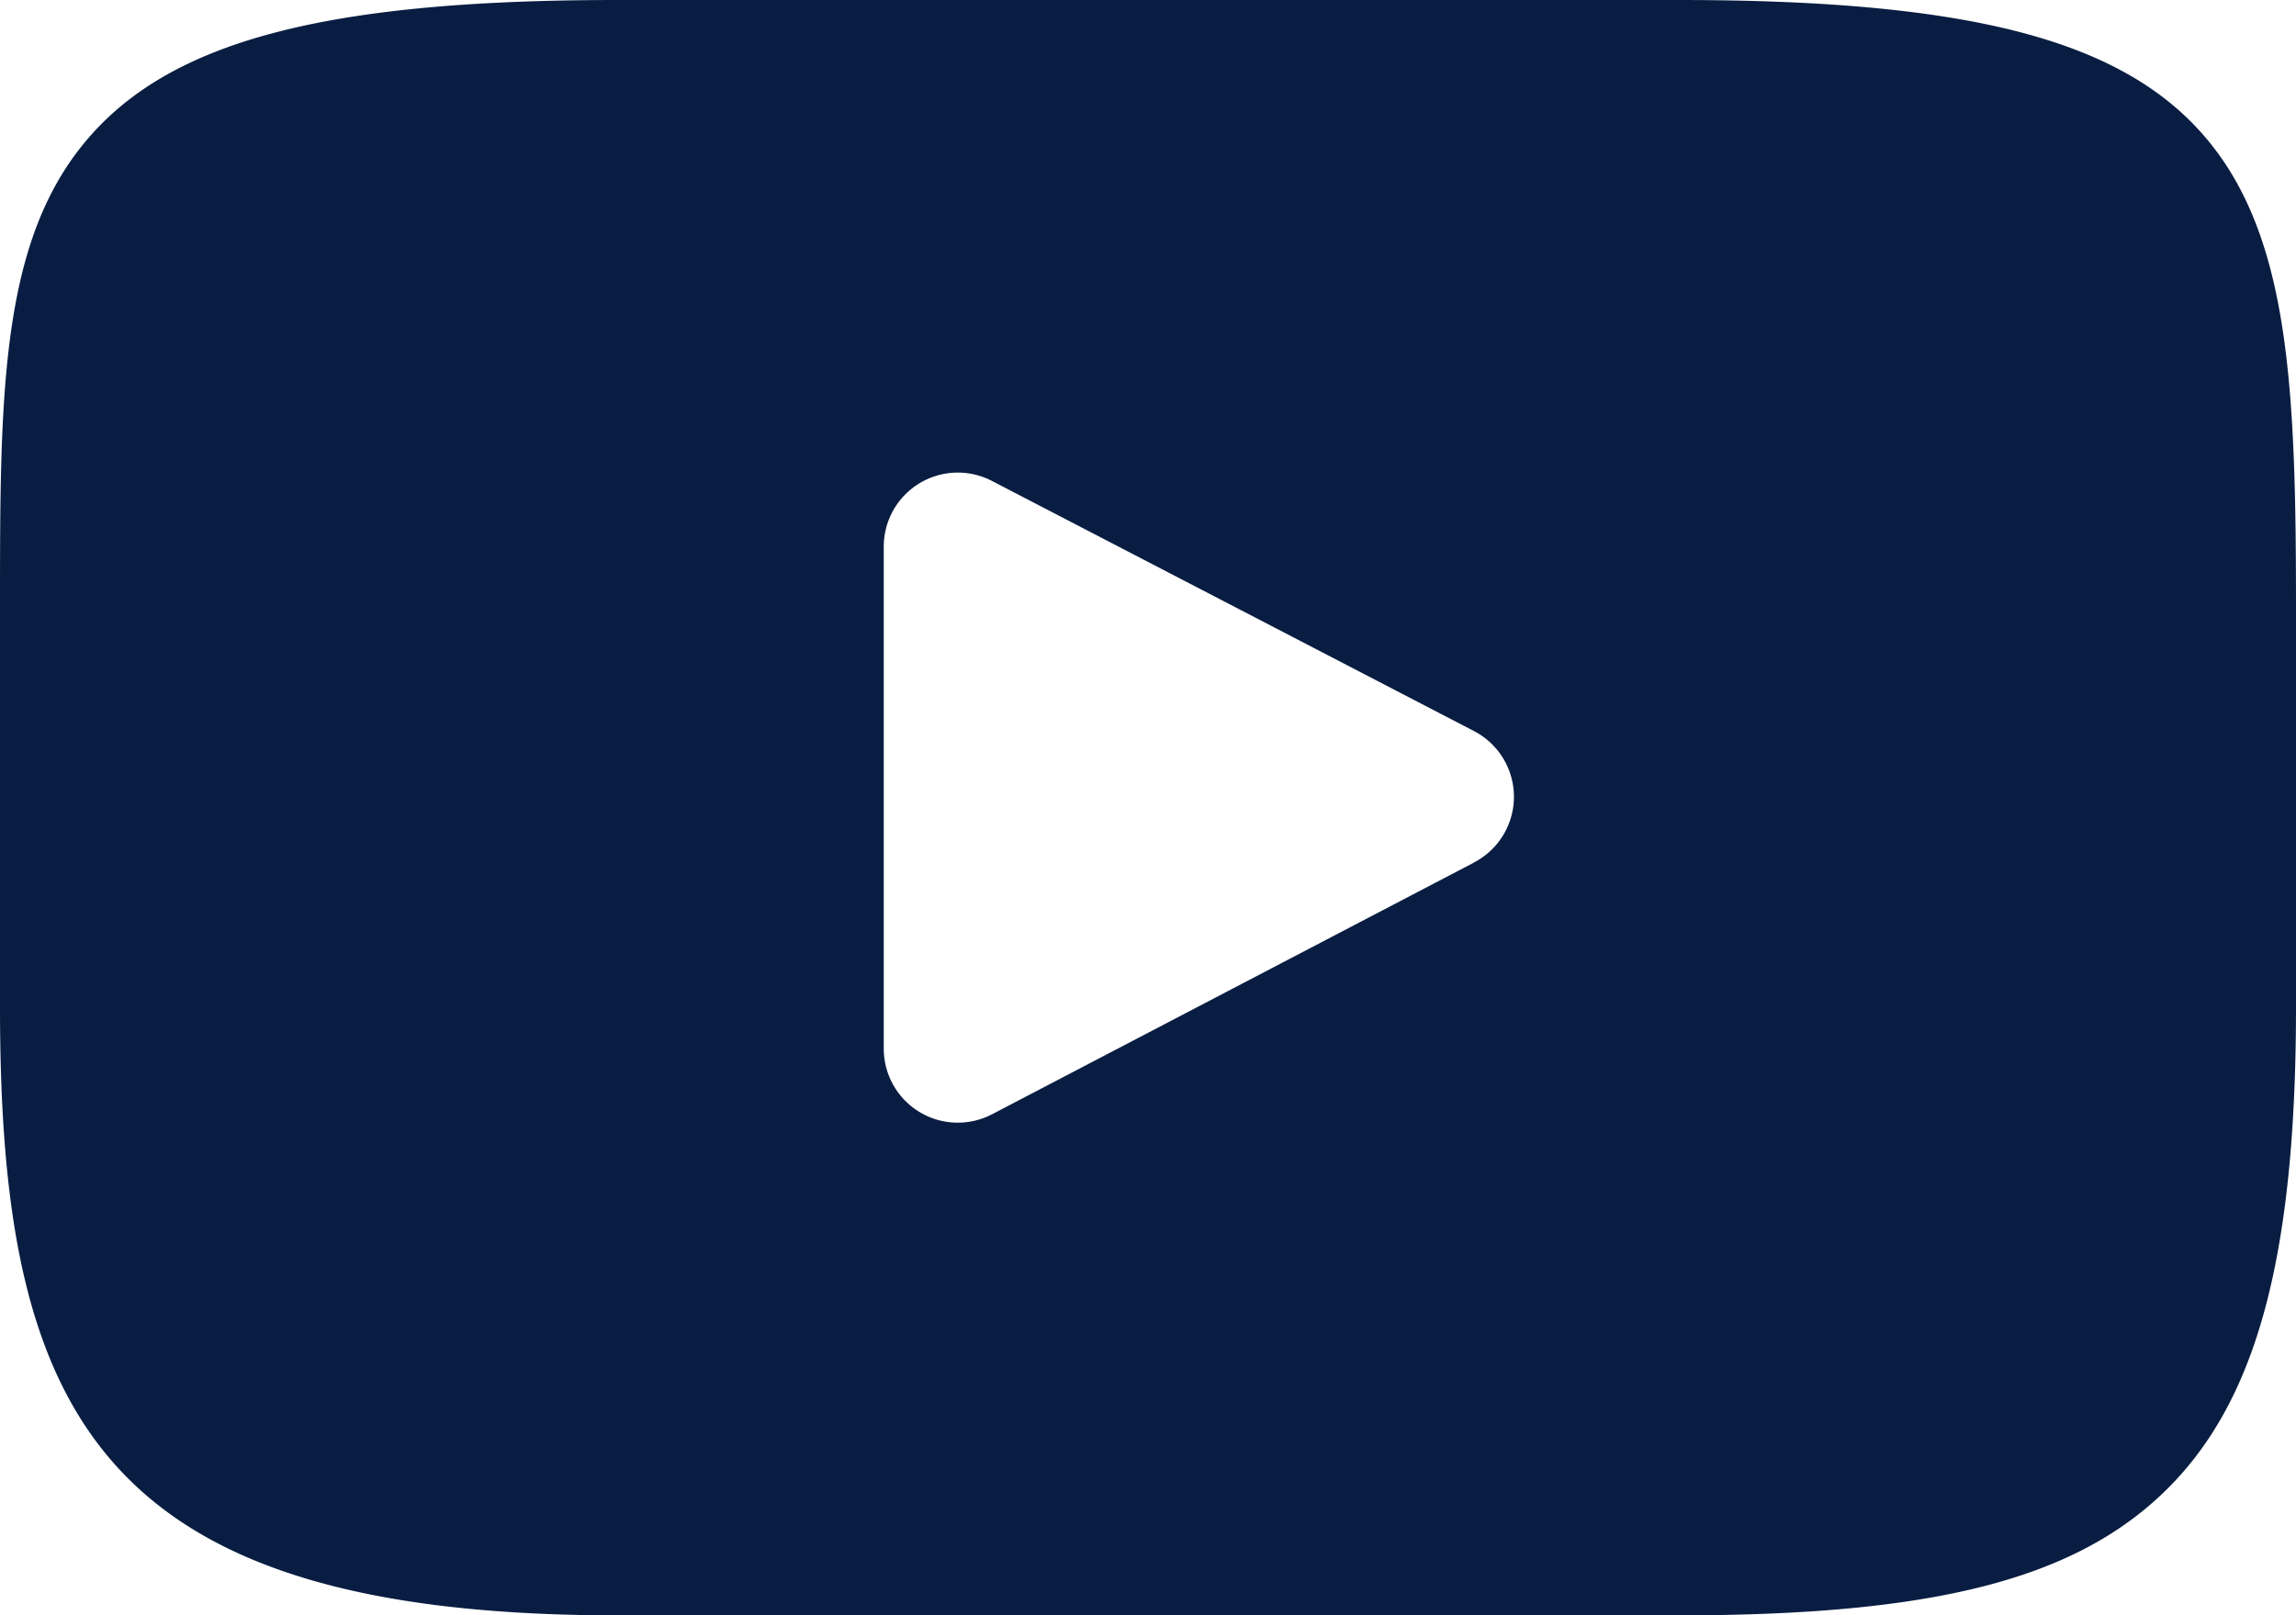 <svg xmlns="http://www.w3.org/2000/svg" width="54.792" height="38.56" viewBox="0 0 54.792 38.56"><defs><style>.a{fill:#091d42;}</style></defs><path class="a" d="M52.656,49.227c-1.978-2.351-5.629-3.31-12.6-3.31H14.738c-7.133,0-10.847,1.021-12.817,3.524C0,51.882,0,55.477,0,60.454V69.94c0,9.642,2.279,14.537,14.738,14.537H40.053c6.048,0,9.4-.846,11.567-2.921,2.223-2.128,3.172-5.6,3.172-11.616V60.454C54.792,55.206,54.643,51.589,52.656,49.227Zm-17.48,17.28-11.5,6.008a1.767,1.767,0,0,1-2.586-1.567V58.971A1.767,1.767,0,0,1,23.677,57.4l11.5,5.969a1.767,1.767,0,0,1,0,3.135Z" transform="translate(0 -45.917)"/></svg>